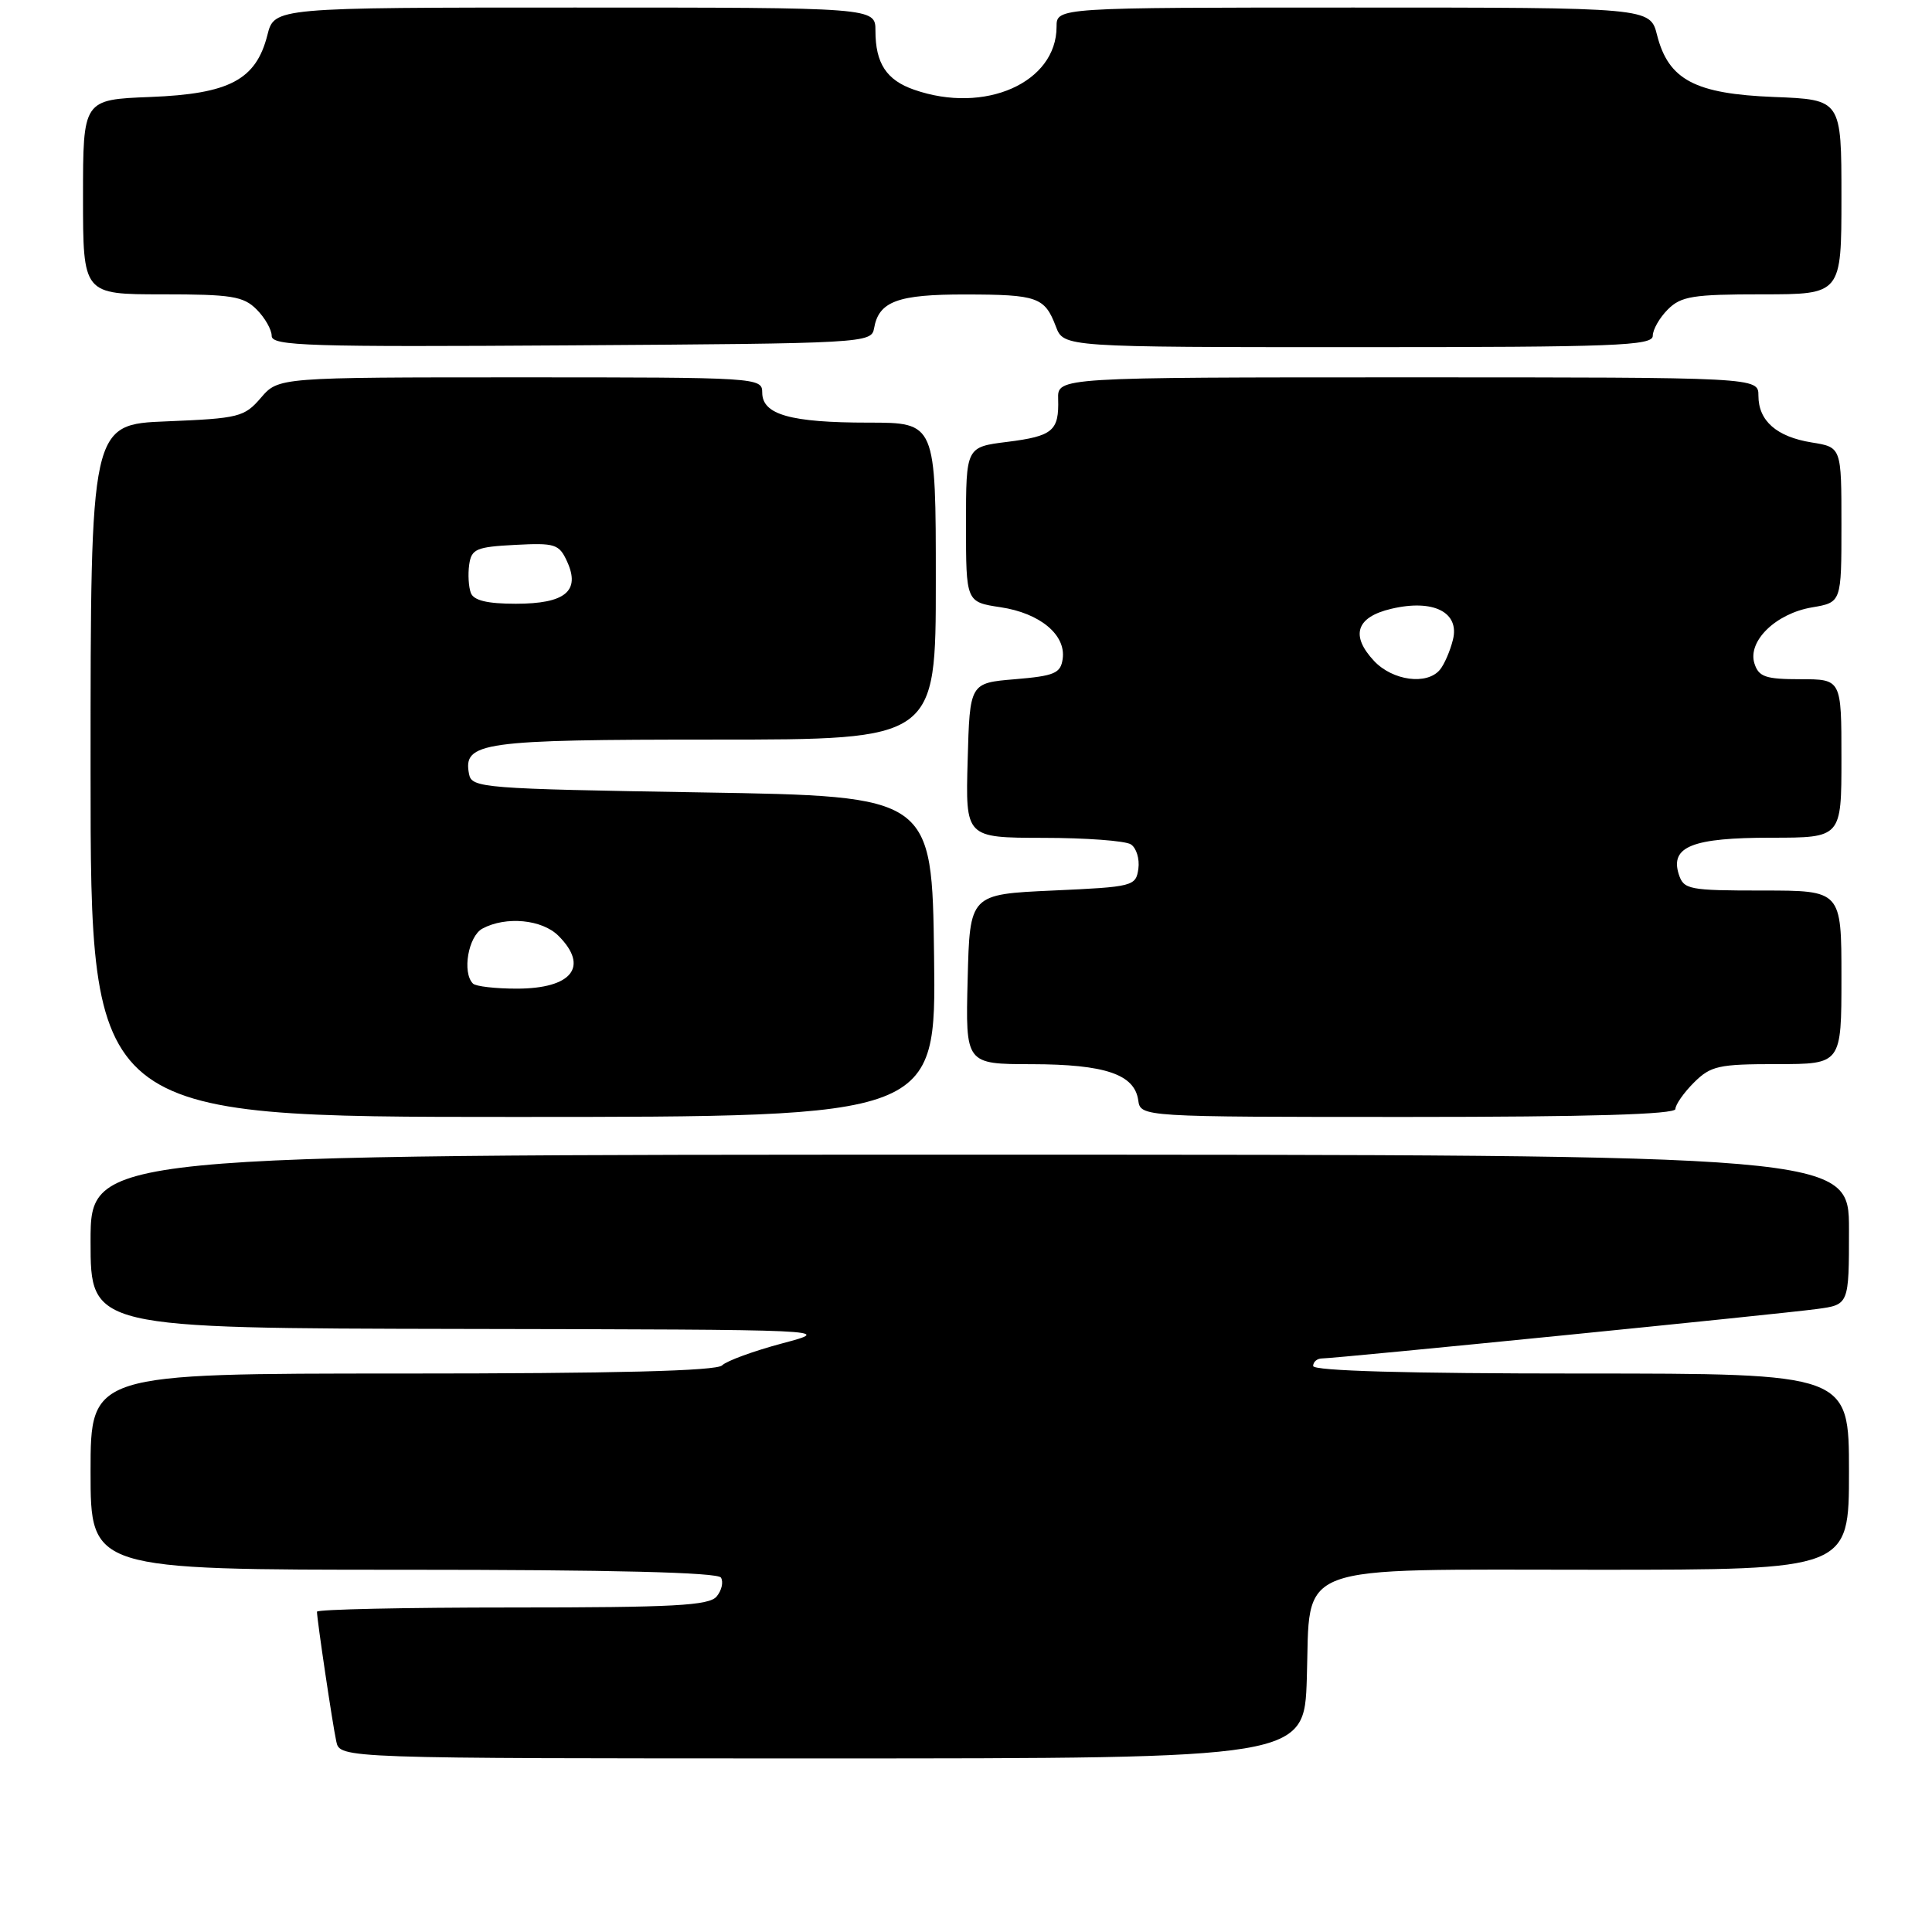 <?xml version="1.0" encoding="UTF-8" standalone="no"?>
<!DOCTYPE svg PUBLIC "-//W3C//DTD SVG 1.1//EN" "http://www.w3.org/Graphics/SVG/1.1/DTD/svg11.dtd" >
<svg xmlns="http://www.w3.org/2000/svg" xmlns:xlink="http://www.w3.org/1999/xlink" version="1.1" viewBox="0 0 256 256">
 <g >
 <path fill="currentColor"
d=" M 173.16 222.41 C 173.66 206.87 170.65 208.00 211.61 208.00 C 245.00 208.00 245.00 208.00 245.00 195.00 C 245.00 182.00 245.00 182.00 209.50 182.00 C 186.50 182.00 174.00 181.65 174.00 181.00 C 174.00 180.45 174.53 180.00 175.18 180.00 C 176.95 180.00 235.85 174.12 240.75 173.45 C 245.00 172.88 245.00 172.88 245.00 162.94 C 245.00 153.00 245.00 153.00 128.50 153.00 C 12.00 153.00 12.00 153.00 12.00 164.50 C 12.00 176.00 12.00 176.00 61.25 176.09 C 110.50 176.18 110.50 176.18 103.63 178.01 C 99.85 179.02 96.27 180.33 95.68 180.92 C 94.94 181.66 81.54 182.00 53.30 182.00 C 12.00 182.00 12.00 182.00 12.00 195.00 C 12.00 208.00 12.00 208.00 53.44 208.00 C 81.15 208.00 95.10 208.35 95.53 209.04 C 95.88 209.62 95.63 210.74 94.96 211.54 C 93.96 212.75 89.31 213.00 67.88 213.00 C 53.64 213.00 42.00 213.25 42.00 213.56 C 42.00 214.57 44.06 228.46 44.56 230.75 C 45.04 233.00 45.04 233.00 108.93 233.00 C 172.82 233.00 172.82 233.00 173.16 222.41 Z  M 123.77 126.75 C 123.50 105.50 123.50 105.50 93.01 105.00 C 63.88 104.52 62.51 104.41 62.15 102.57 C 61.34 98.34 63.73 98.00 94.69 98.00 C 124.00 98.00 124.00 98.00 124.00 77.00 C 124.00 56.00 124.00 56.00 115.07 56.00 C 104.74 56.00 101.00 54.94 101.00 52.02 C 101.00 50.03 100.46 50.00 68.95 50.00 C 36.90 50.00 36.90 50.00 34.57 52.71 C 32.38 55.26 31.65 55.44 22.12 55.83 C 12.00 56.23 12.00 56.23 12.00 102.12 C 12.00 148.00 12.00 148.00 68.02 148.00 C 124.04 148.00 124.04 148.00 123.77 126.75 Z  M 222.00 146.95 C 222.00 146.38 223.10 144.80 224.45 143.45 C 226.68 141.23 227.71 141.00 235.45 141.00 C 244.00 141.00 244.00 141.00 244.00 129.50 C 244.00 118.00 244.00 118.00 233.57 118.00 C 223.73 118.00 223.10 117.87 222.44 115.83 C 221.29 112.17 224.26 111.00 234.69 111.00 C 244.00 111.00 244.00 111.00 244.00 100.50 C 244.00 90.00 244.00 90.00 238.57 90.00 C 233.94 90.00 233.04 89.69 232.47 87.91 C 231.54 84.96 235.30 81.29 240.11 80.48 C 244.00 79.82 244.00 79.82 244.00 69.54 C 244.00 59.26 244.00 59.26 240.07 58.63 C 235.41 57.88 233.00 55.77 233.00 52.43 C 233.00 50.00 233.00 50.00 186.57 50.00 C 140.13 50.00 140.13 50.00 140.21 52.86 C 140.34 57.09 139.51 57.79 133.48 58.55 C 128.00 59.23 128.00 59.23 128.00 69.50 C 128.00 79.77 128.00 79.77 132.57 80.46 C 137.80 81.24 141.27 84.12 140.81 87.31 C 140.54 89.22 139.73 89.56 134.50 90.00 C 128.50 90.50 128.50 90.50 128.22 100.75 C 127.93 111.00 127.93 111.00 138.22 111.02 C 143.87 111.02 149.10 111.41 149.84 111.88 C 150.57 112.34 151.02 113.80 150.84 115.11 C 150.51 117.43 150.17 117.52 139.50 118.00 C 128.50 118.50 128.50 118.50 128.22 129.75 C 127.93 141.00 127.93 141.00 136.72 141.01 C 146.42 141.03 150.33 142.35 150.82 145.78 C 151.14 148.00 151.14 148.00 186.57 148.00 C 210.55 148.00 222.00 147.66 222.00 146.95 Z  M 115.82 43.50 C 116.44 39.93 118.95 39.00 127.94 39.02 C 137.48 39.03 138.43 39.37 139.91 43.27 C 140.95 46.00 140.95 46.00 179.98 46.00 C 214.00 46.00 219.00 45.81 219.00 44.50 C 219.00 43.67 219.90 42.10 221.00 41.00 C 222.75 39.25 224.33 39.00 233.50 39.00 C 244.00 39.00 244.00 39.00 244.00 26.10 C 244.00 13.20 244.00 13.20 235.07 12.85 C 224.60 12.44 221.08 10.58 219.57 4.65 C 218.65 1.00 218.65 1.00 179.32 1.00 C 140.00 1.00 140.00 1.00 140.00 3.54 C 140.00 10.95 130.50 15.16 121.13 11.89 C 117.46 10.62 116.00 8.39 116.00 4.07 C 116.00 1.00 116.00 1.00 76.18 1.00 C 36.35 1.00 36.35 1.00 35.43 4.65 C 33.92 10.58 30.40 12.44 19.93 12.85 C 11.00 13.20 11.00 13.20 11.00 26.10 C 11.00 39.00 11.00 39.00 21.50 39.00 C 30.67 39.00 32.25 39.25 34.00 41.00 C 35.10 42.10 36.00 43.68 36.00 44.51 C 36.00 45.84 40.83 45.99 75.74 45.76 C 114.59 45.51 115.48 45.46 115.82 43.50 Z  M 62.67 130.33 C 61.21 128.87 62.05 124.05 63.93 123.04 C 67.05 121.37 71.83 121.83 74.00 124.00 C 78.09 128.09 75.79 131.00 68.47 131.00 C 65.64 131.00 63.03 130.70 62.67 130.33 Z  M 62.39 78.57 C 62.09 77.79 61.99 76.10 62.17 74.82 C 62.47 72.74 63.10 72.47 68.25 72.20 C 73.56 71.92 74.09 72.09 75.15 74.42 C 76.93 78.33 74.88 80.00 68.35 80.00 C 64.58 80.00 62.77 79.57 62.39 78.57 Z  M 182.08 87.59 C 178.90 84.20 179.70 81.76 184.35 80.67 C 189.91 79.35 193.44 81.12 192.52 84.77 C 192.15 86.27 191.37 88.05 190.80 88.74 C 189.09 90.81 184.54 90.20 182.08 87.59 Z "/>
</g>
</svg>